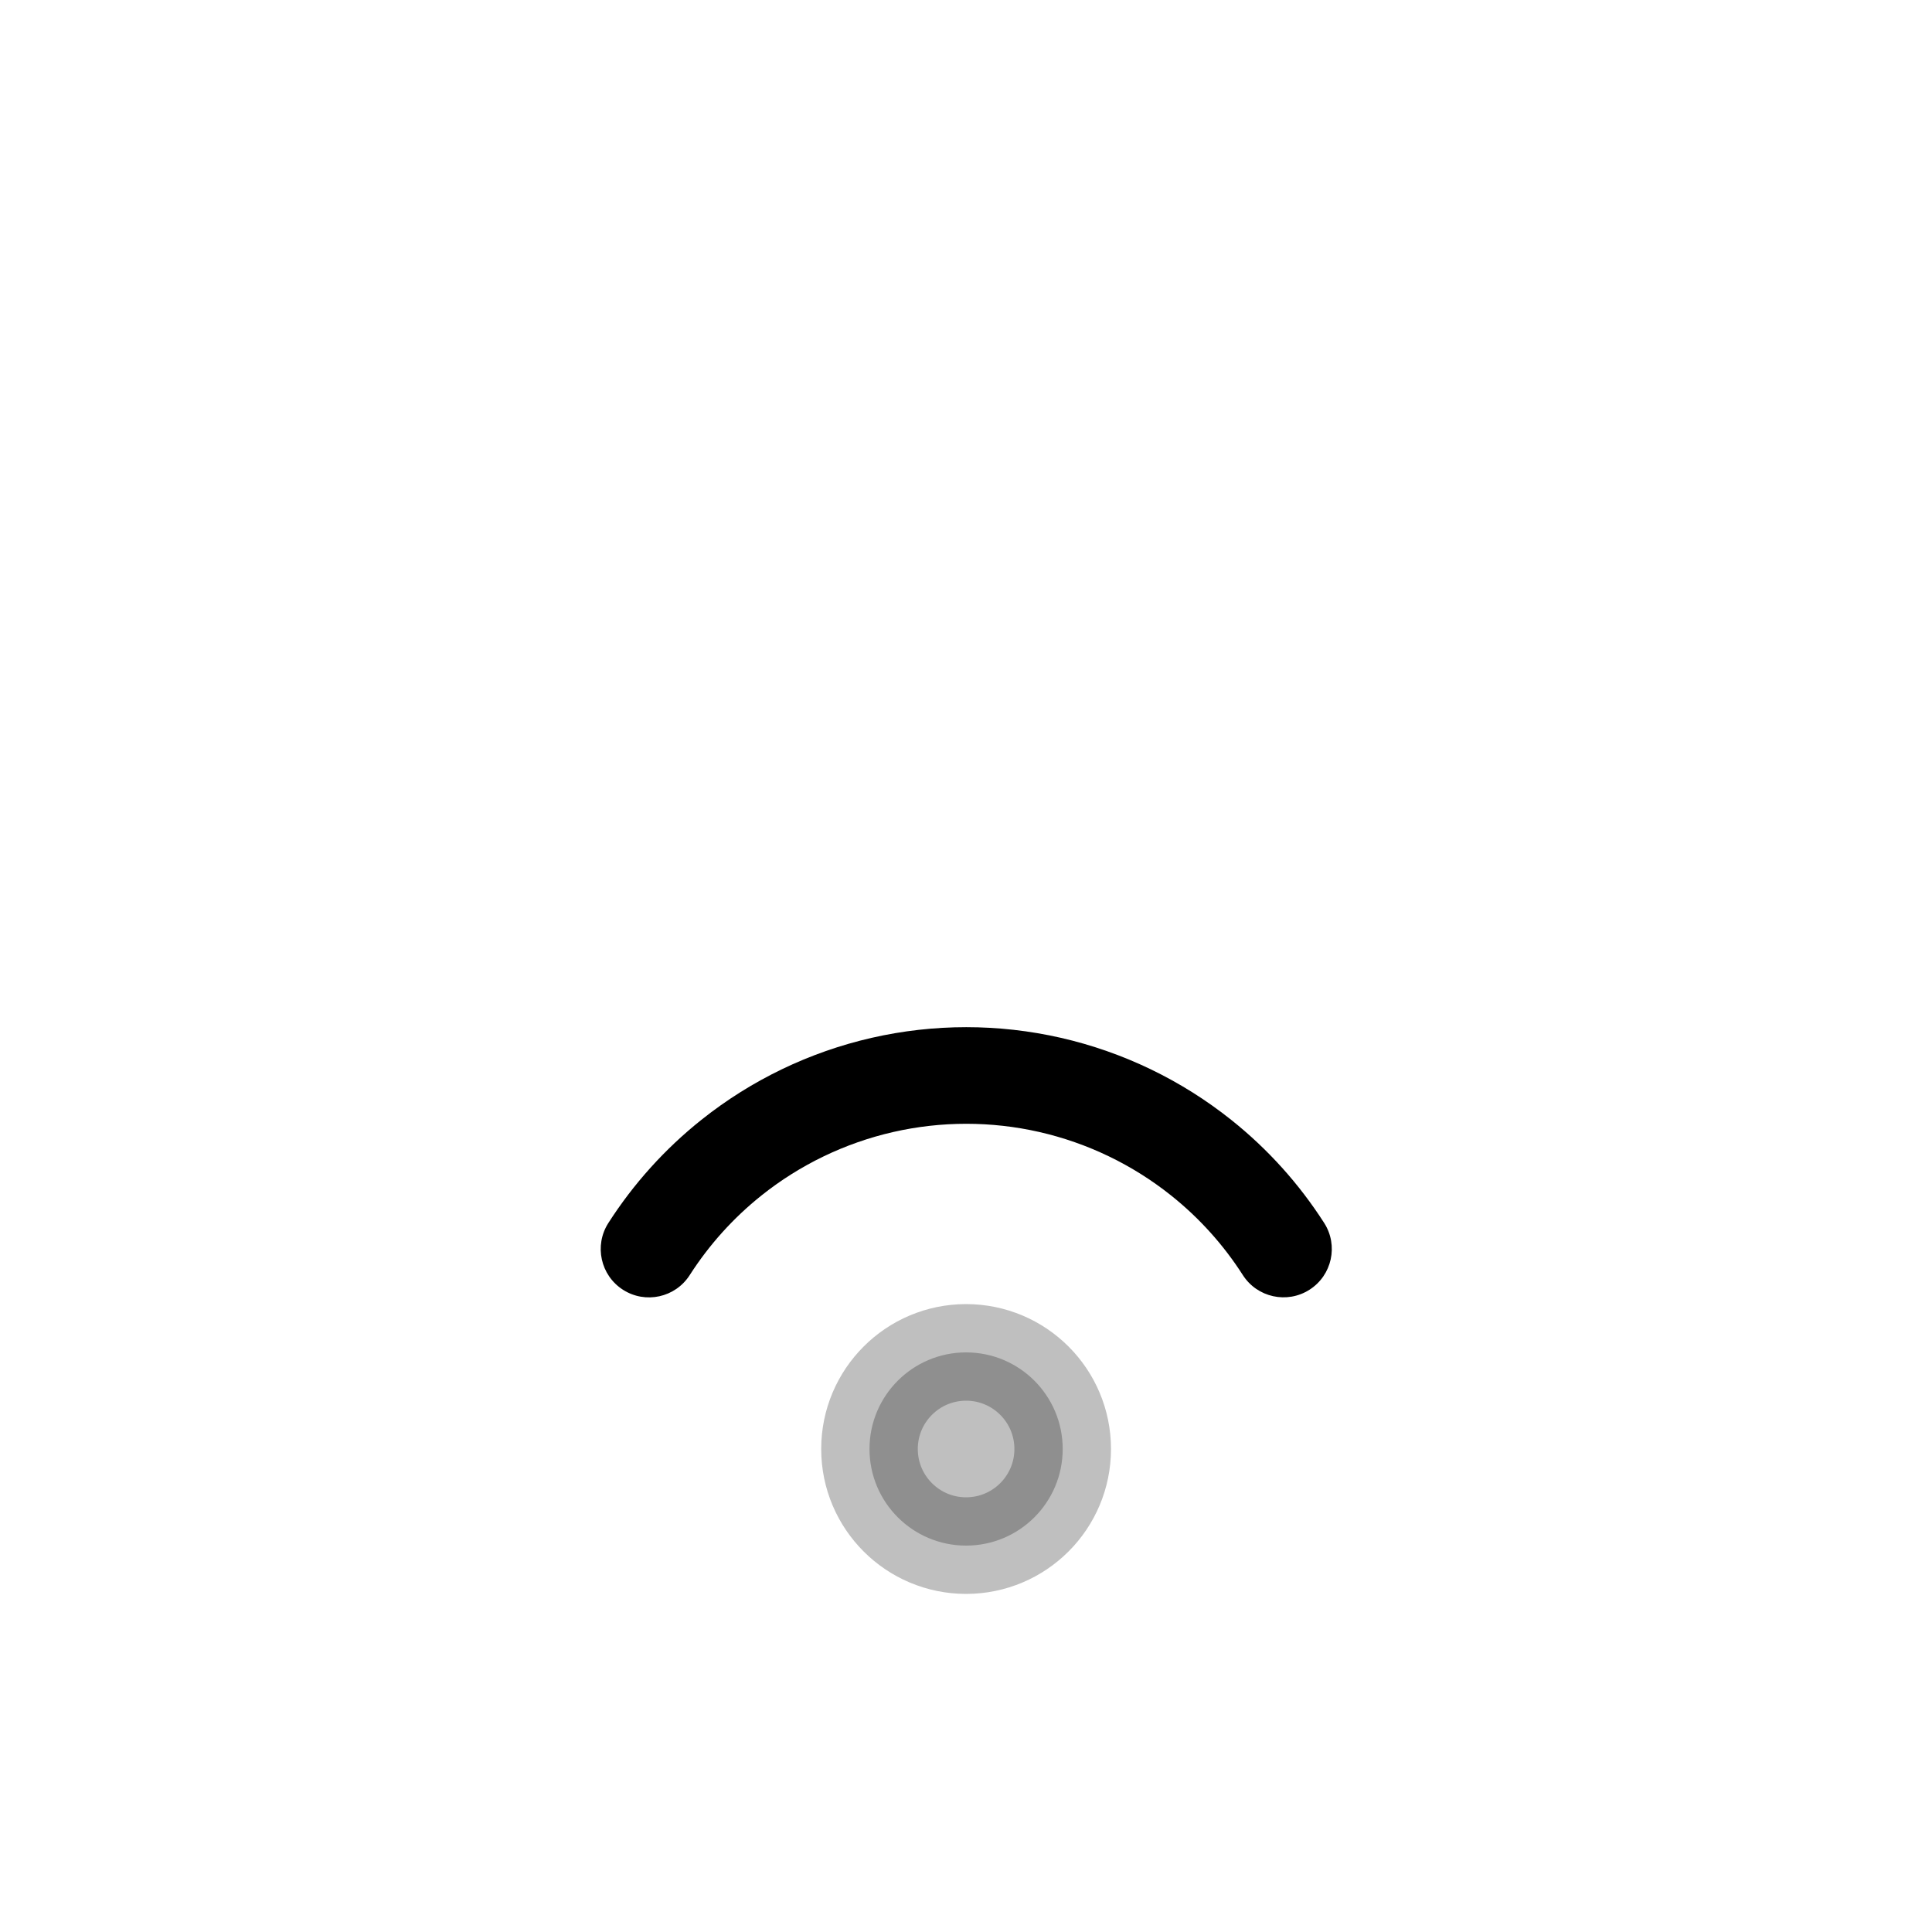 <svg viewBox="0 0 80 80" fill="none">
  <circle opacity="0.25" cx="40.004" cy="60" r="4" fill="currentColor" stroke="currentColor" stroke-width="4" stroke-linecap="round" stroke-linejoin="round" />
  <path d="M30.286 47.936L31.533 49.5L30.286 47.936ZM36.541 44.924L36.986 46.874L36.541 44.924ZM25.19 50.643C24.595 51.573 24.866 52.81 25.796 53.406C26.726 54.002 27.963 53.73 28.559 52.8L25.19 50.643ZM49.737 47.936L48.49 49.5L48.49 49.5L49.737 47.936ZM51.463 52.798C52.059 53.728 53.296 53.999 54.226 53.403C55.156 52.807 55.427 51.57 54.831 50.64L51.463 52.798ZM43.483 44.924L43.928 42.974L43.483 44.924ZM31.533 49.5C33.13 48.226 34.994 47.329 36.986 46.874L36.096 42.974C33.518 43.563 31.106 44.724 29.039 46.373L31.533 49.5ZM28.559 52.8C29.361 51.547 30.365 50.432 31.533 49.5L29.039 46.373C27.527 47.579 26.228 49.022 25.19 50.643L28.559 52.8ZM48.49 49.5C49.658 50.431 50.662 51.546 51.463 52.798L54.831 50.64C53.794 49.021 52.496 47.578 50.984 46.373L48.49 49.5ZM43.038 46.874C45.029 47.329 46.893 48.226 48.49 49.5L50.984 46.373C48.917 44.724 46.505 43.563 43.928 42.974L43.038 46.874ZM43.928 42.974C41.35 42.386 38.673 42.386 36.096 42.974L36.986 46.874C38.977 46.42 41.046 46.42 43.038 46.874L43.928 42.974Z" fill="currentColor" />
</svg>